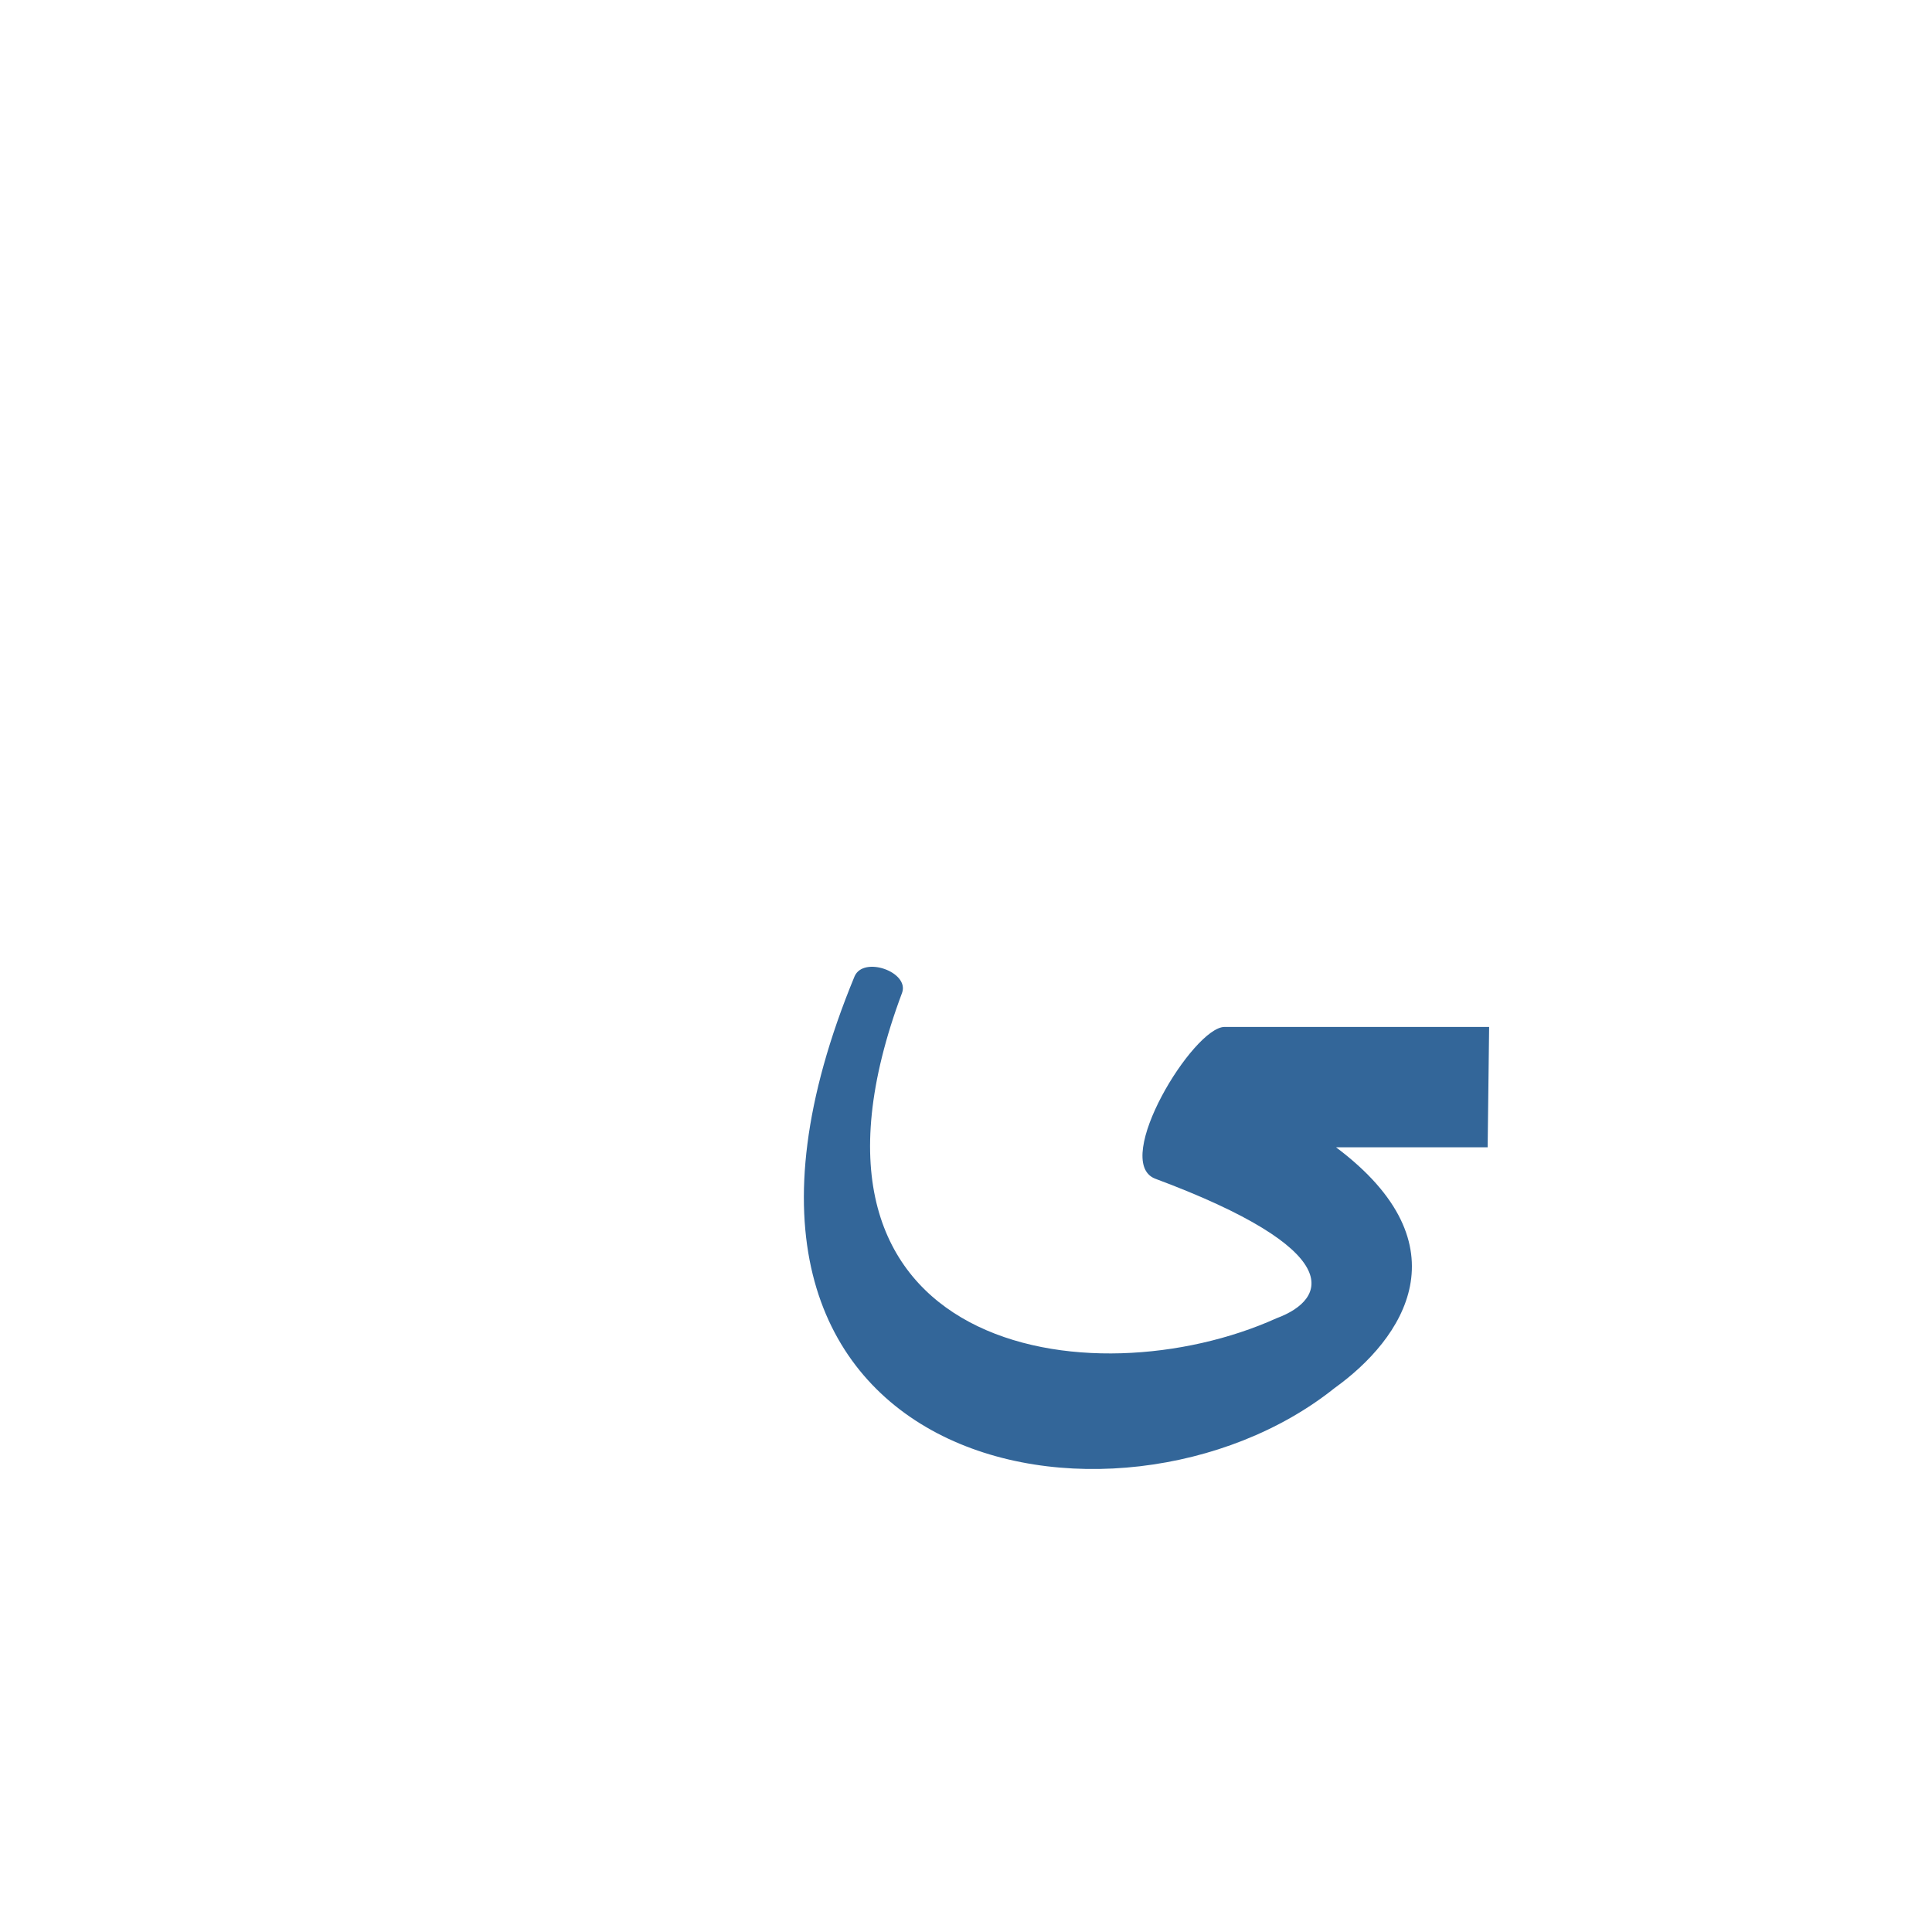 <?xml version="1.0" encoding="UTF-8"?>
<!DOCTYPE svg PUBLIC "-//W3C//DTD SVG 1.0//EN" "http://www.w3.org/TR/2001/REC-SVG-20010904/DTD/svg10.dtd">
<!-- Creator: CorelDRAW -->
<svg xmlns="http://www.w3.org/2000/svg" xml:space="preserve" width="1300px" height="1300px" version="1.0" style="shape-rendering:geometricPrecision; text-rendering:geometricPrecision; image-rendering:optimizeQuality; fill-rule:evenodd; clip-rule:evenodd"
viewBox="0 0 1300 1056"
 xmlns:xlink="http://www.w3.org/1999/xlink">
 <defs>
  <style type="text/css">
   <![CDATA[
    .fil0 {fill:#336699}
   ]]>
  </style>
 </defs>
 <g id="_100:master">
  <path class="fil0" d="M899 650c88,66 45,129 -1,162l0 0c-145,116 -461,57 -323,-277 6,-14 37,-3 32,11 -91,243 128,275 252,219l0 0 0 0c35,-13 47,-46 -82,-94 -29,-12 26,-102 47,-102l178 0 -1 81 -102 0z"/>
 </g>
</svg>
